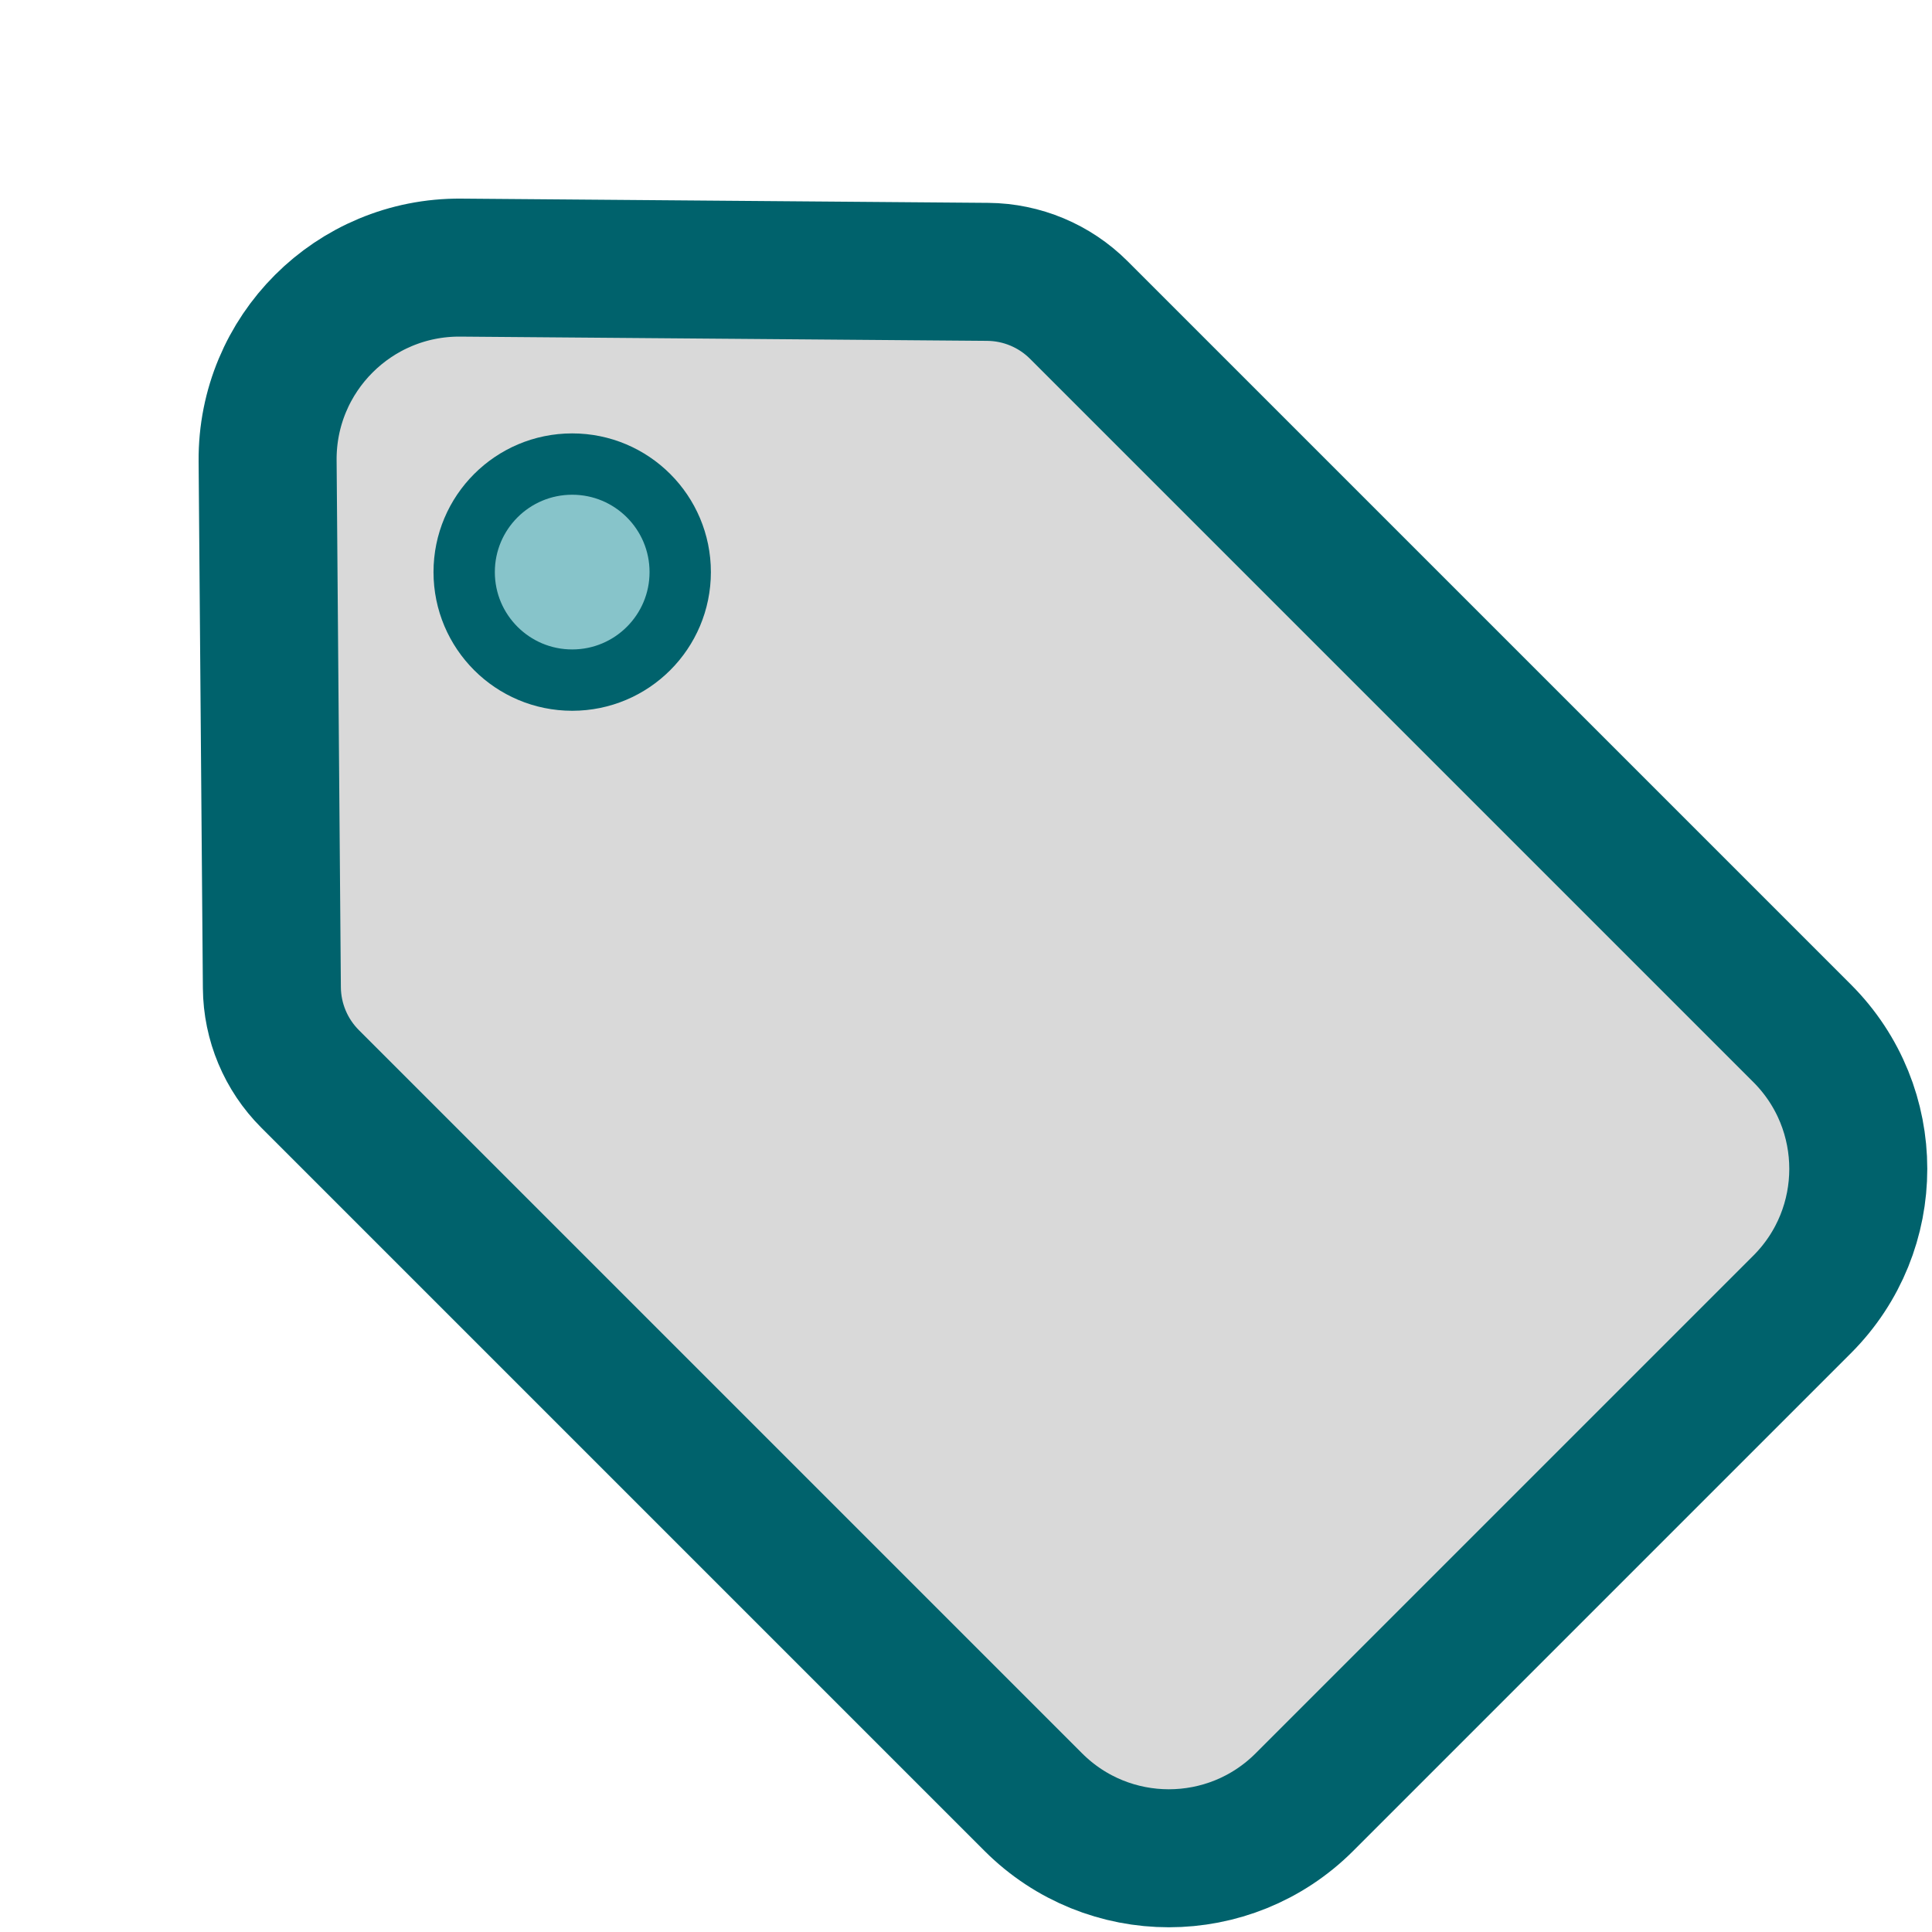 <svg width="126" height="126" viewBox="0 0 126 126" fill="none" xmlns="http://www.w3.org/2000/svg">
<path d="M17.453 30.054C17.397 23.072 23.072 17.397 30.054 17.453L64.418 17.73C66.648 17.748 68.783 18.643 70.36 20.22L117.531 67.391C122.413 72.272 122.413 80.187 117.531 85.069L85.069 117.531C80.187 122.412 72.273 122.412 67.391 117.531L20.22 70.36C18.643 68.782 17.749 66.648 17.731 64.418L17.453 30.054Z" fill="#D9D9D9" stroke="#00626C" stroke-width="9"/>
<circle cx="37.317" cy="37.31" r="7.045" fill="#87C4CA" stroke="#00626C" stroke-width="4"/>
</svg>
